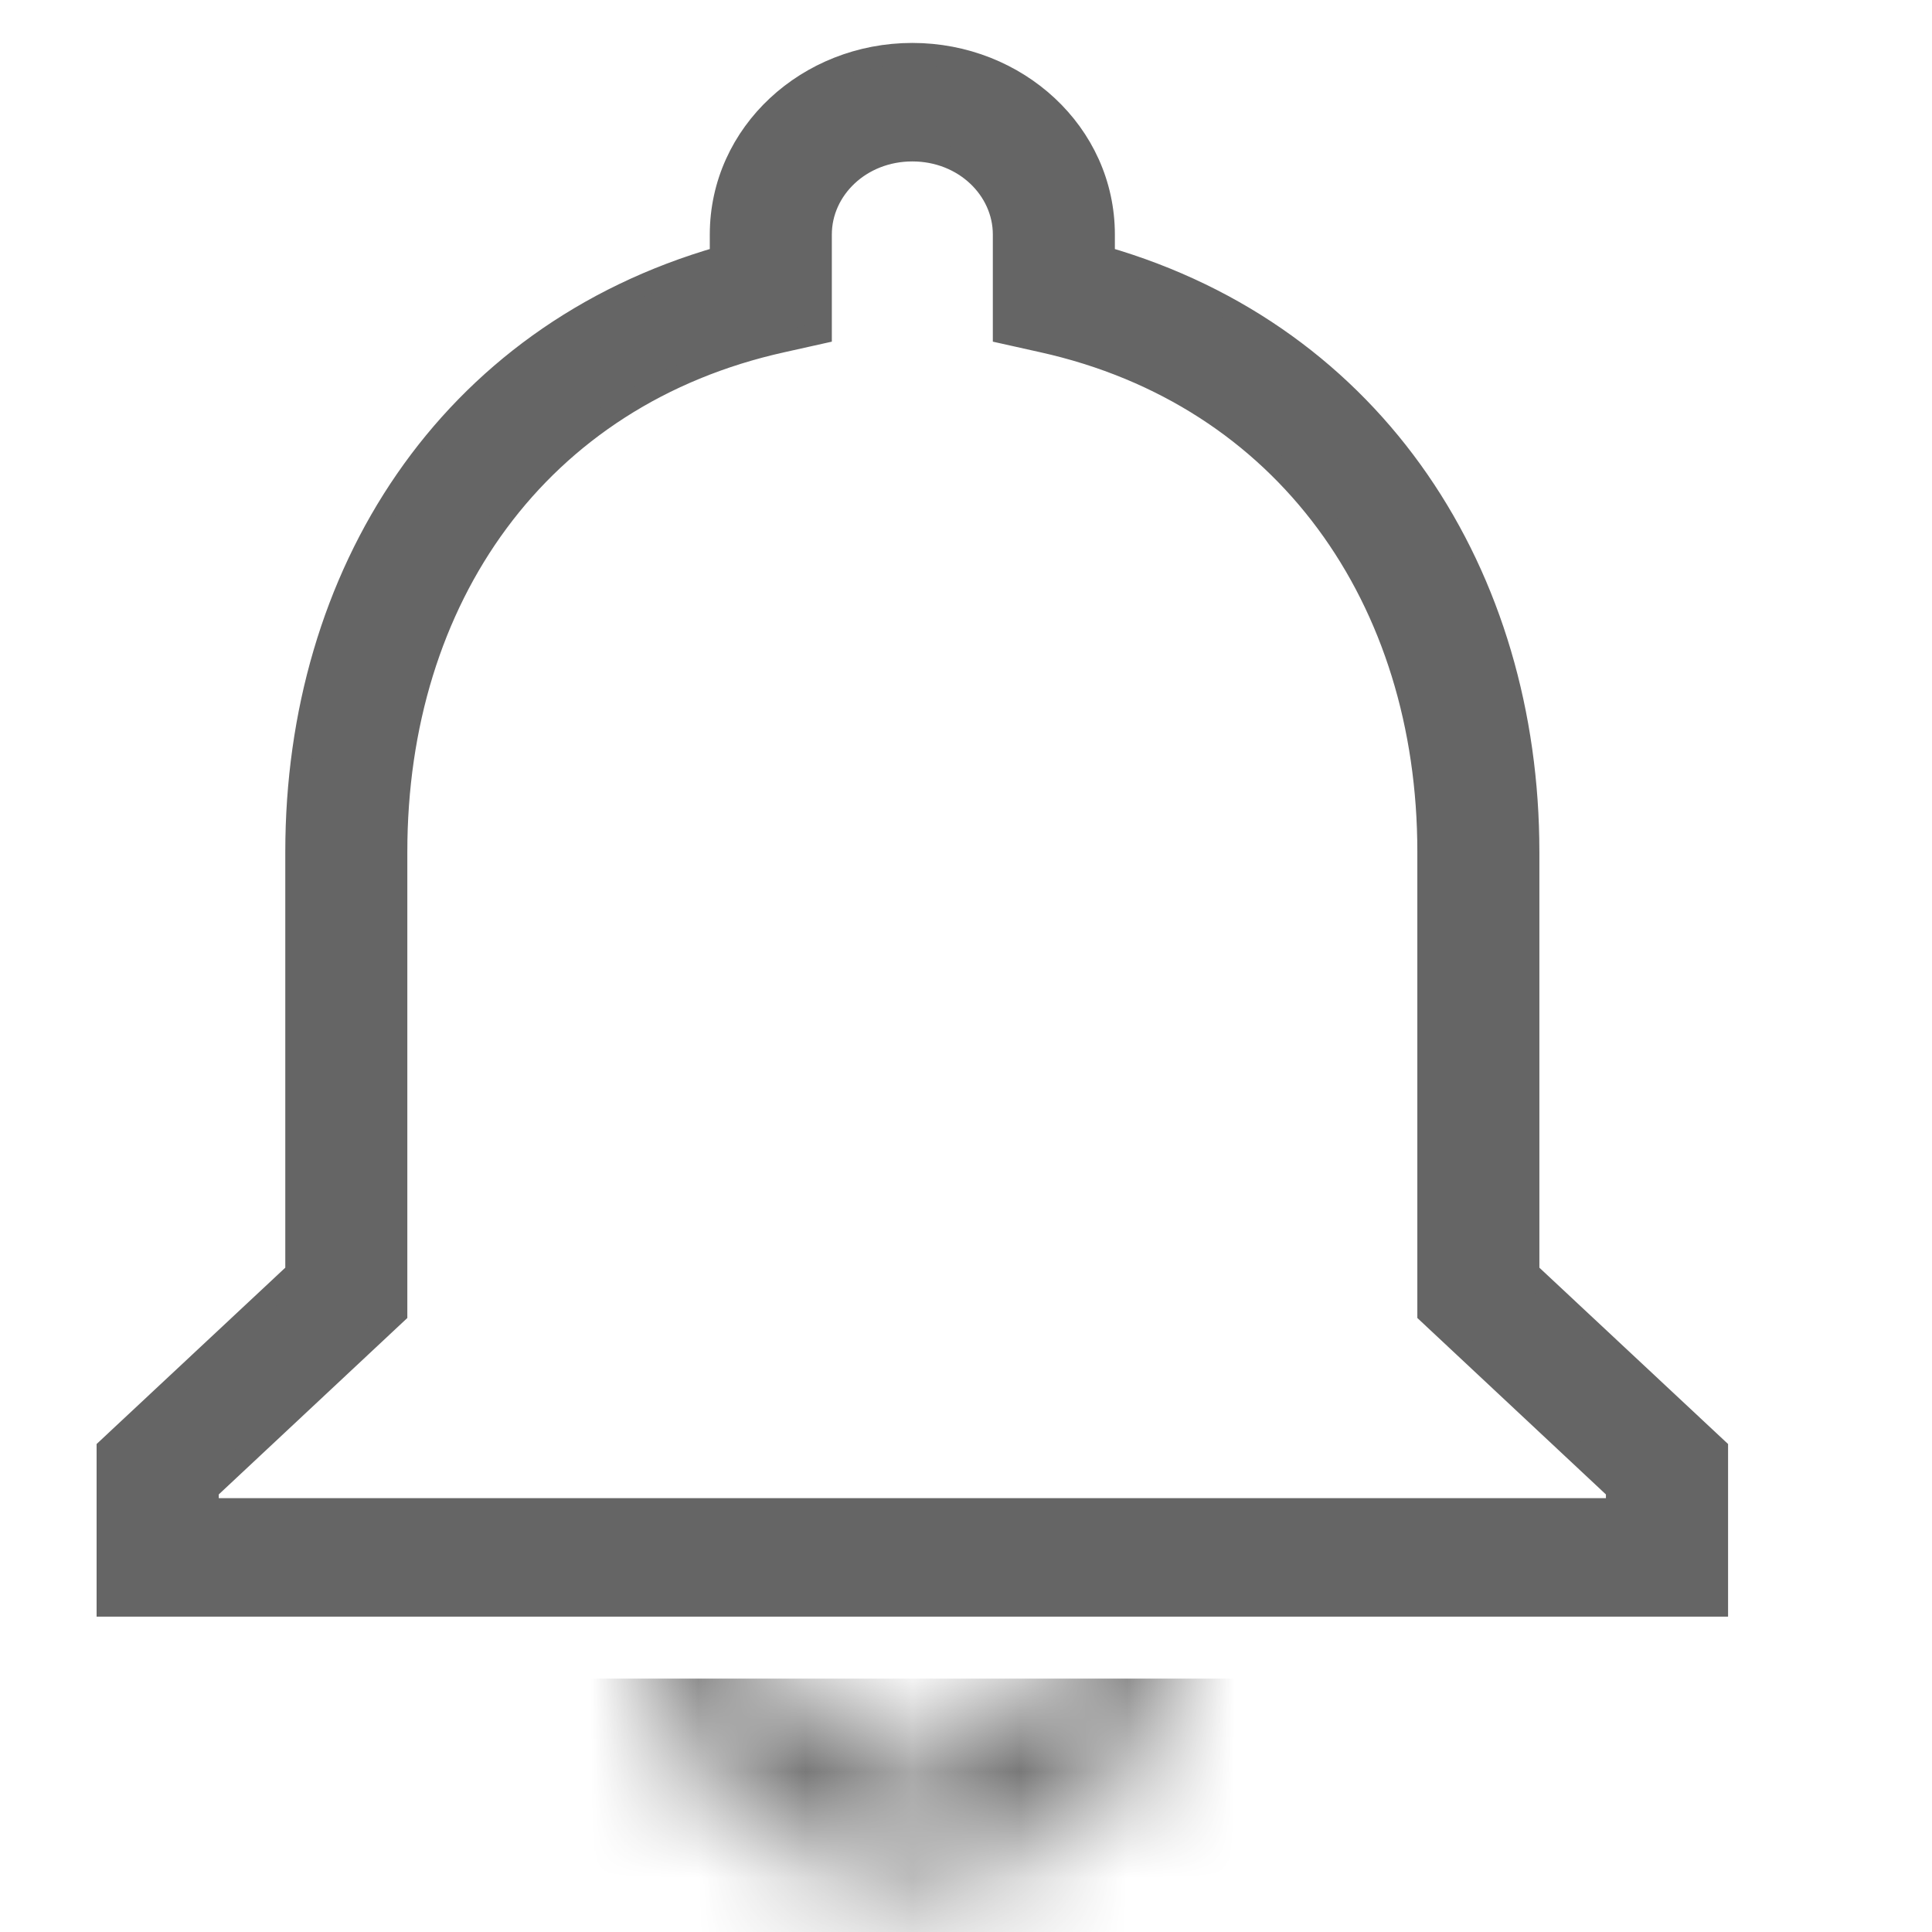 <svg width="18" height="18" viewBox="0 0 18 18" fill="none" xmlns="http://www.w3.org/2000/svg">
<mask id="mask0" mask-type="alpha" maskUnits="userSpaceOnUse" x="6" y="12" width="5" height="6">
<path d="M10.344 15.24C10.344 16.195 9.536 17 8.5 17C7.464 17 6.656 16.195 6.656 15.24C6.656 14.286 7.464 13.481 8.5 13.481C9.536 13.481 10.344 14.286 10.344 15.24Z" stroke="#656565"/>
</mask>
<g mask="url(#mask0)">
<rect x="4.202" y="15.639" width="9.375" height="4.519" fill="#656565"/>
</g>
<path fill-rule="evenodd" clip-rule="evenodd" d="M6.713 2.185C6.713 1.24 7.525 0.5 8.5 0.5C9.475 0.5 10.287 1.24 10.287 2.185V2.395C12.826 3.127 14.242 5.366 14.242 7.936V11.854L16 13.497V14.962H1V13.497L2.758 11.854V7.936C2.758 5.358 4.166 3.125 6.713 2.395V2.185ZM8.5 1.404C8.016 1.404 7.65 1.765 7.65 2.185V3.103L7.287 3.184C5.018 3.686 3.695 5.573 3.695 7.936V12.236L1.938 13.88V14.058H15.062V13.88L13.305 12.236V7.936C13.305 5.582 11.974 3.686 9.713 3.184L9.35 3.103V2.185C9.35 1.765 8.984 1.404 8.5 1.404Z" fill="#656565" stroke="#656565" stroke-width="0.2"/>
</svg>
